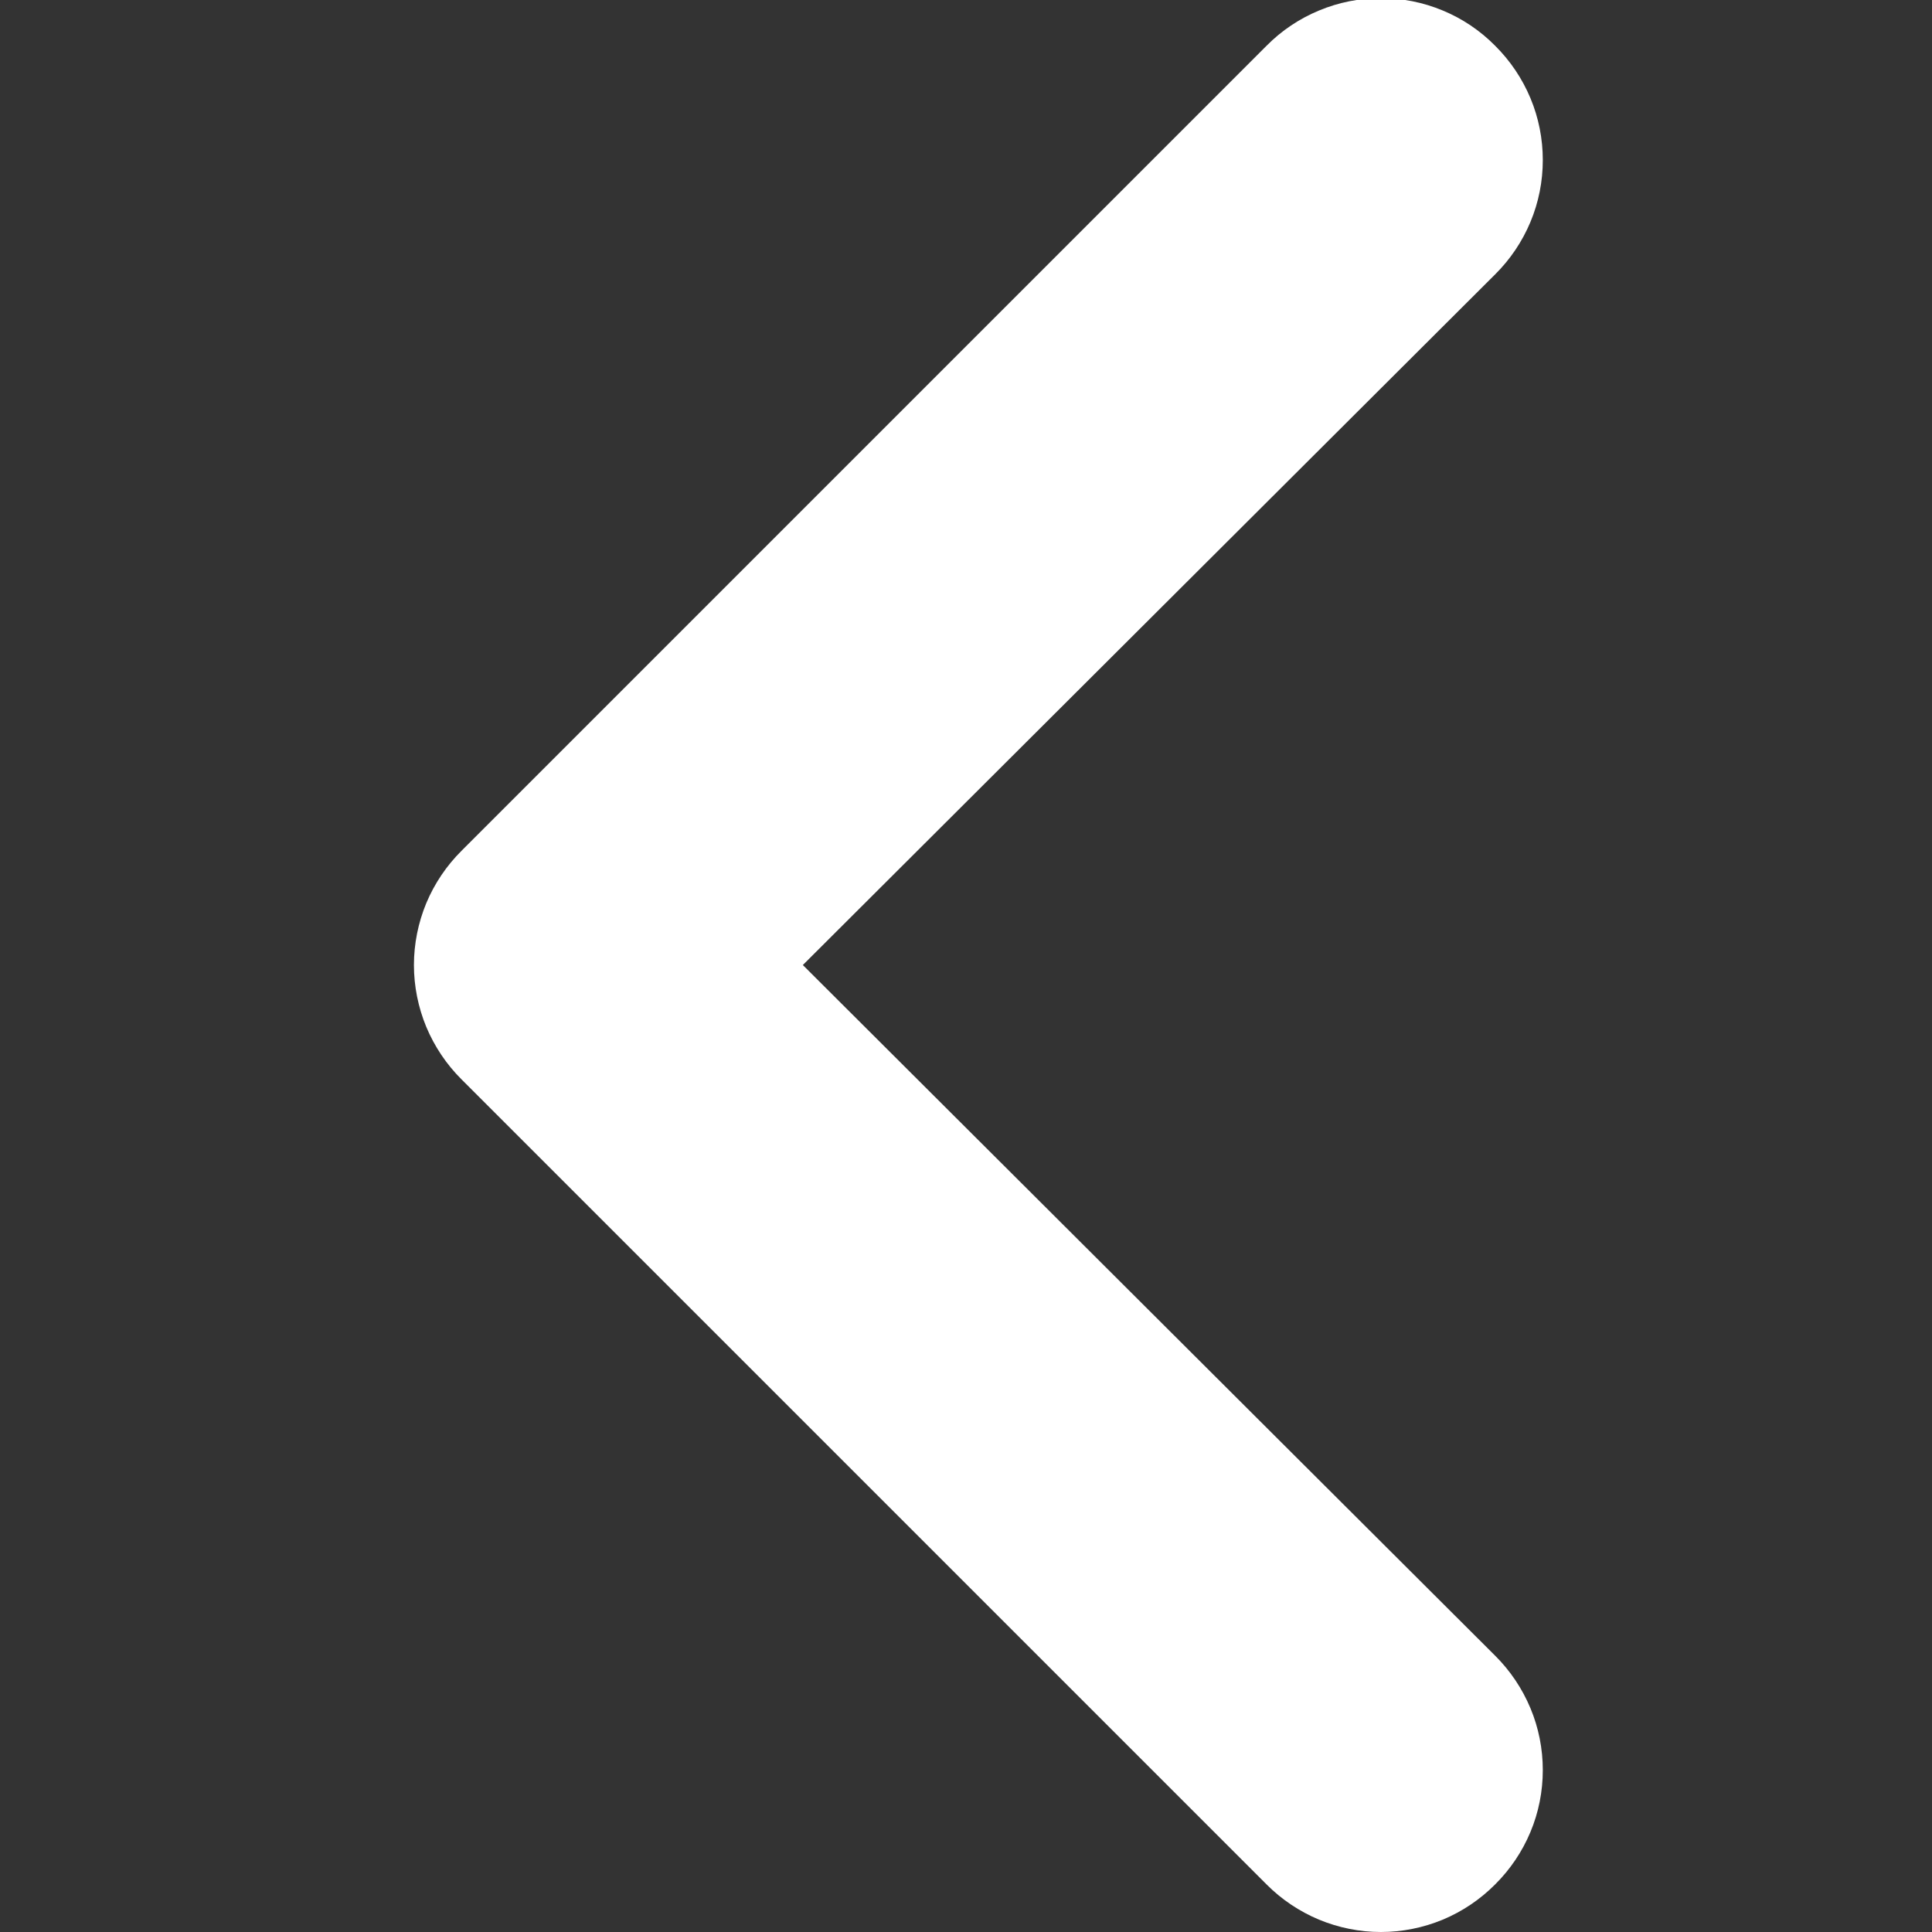 <svg width="20" height="20" viewBox="0 0 20 20" fill="none" xmlns="http://www.w3.org/2000/svg">
<rect x="0" y="0" width="20" height="20" fill="#333333" stroke="none"/>
<g id="arrow" clip-path="url(#clip0_315_3538)">
<path id="Vector" d="M15.478 19.507C15.323 19.663 15.139 19.787 14.936 19.872C14.733 19.956 14.515 20 14.295 20C14.075 20 13.857 19.956 13.654 19.872C13.451 19.787 13.266 19.663 13.111 19.507L4.778 11.174C4.622 11.019 4.498 10.834 4.413 10.631C4.329 10.428 4.285 10.21 4.285 9.99C4.285 9.77 4.329 9.552 4.413 9.349C4.498 9.146 4.622 8.962 4.778 8.807L13.111 0.474C13.266 0.317 13.451 0.193 13.654 0.109C13.857 0.024 14.075 -0.019 14.295 -0.019C14.515 -0.019 14.733 0.024 14.936 0.109C15.139 0.193 15.323 0.317 15.478 0.474C15.634 0.629 15.758 0.813 15.843 1.016C15.928 1.219 15.971 1.437 15.971 1.657C15.971 1.877 15.928 2.095 15.843 2.298C15.758 2.501 15.634 2.685 15.478 2.84L8.311 9.99L15.478 17.14C15.634 17.295 15.758 17.48 15.843 17.683C15.928 17.886 15.971 18.104 15.971 18.324C15.971 18.544 15.928 18.762 15.843 18.965C15.758 19.168 15.634 19.352 15.478 19.507Z" fill="white"/>
</g>
<defs>
<clipPath id="clip0_315_3538">
<rect width="20" height="20" fill="white" transform="matrix(1 0 0 -1 0 20)"/>
</clipPath>
</defs>
</svg>
